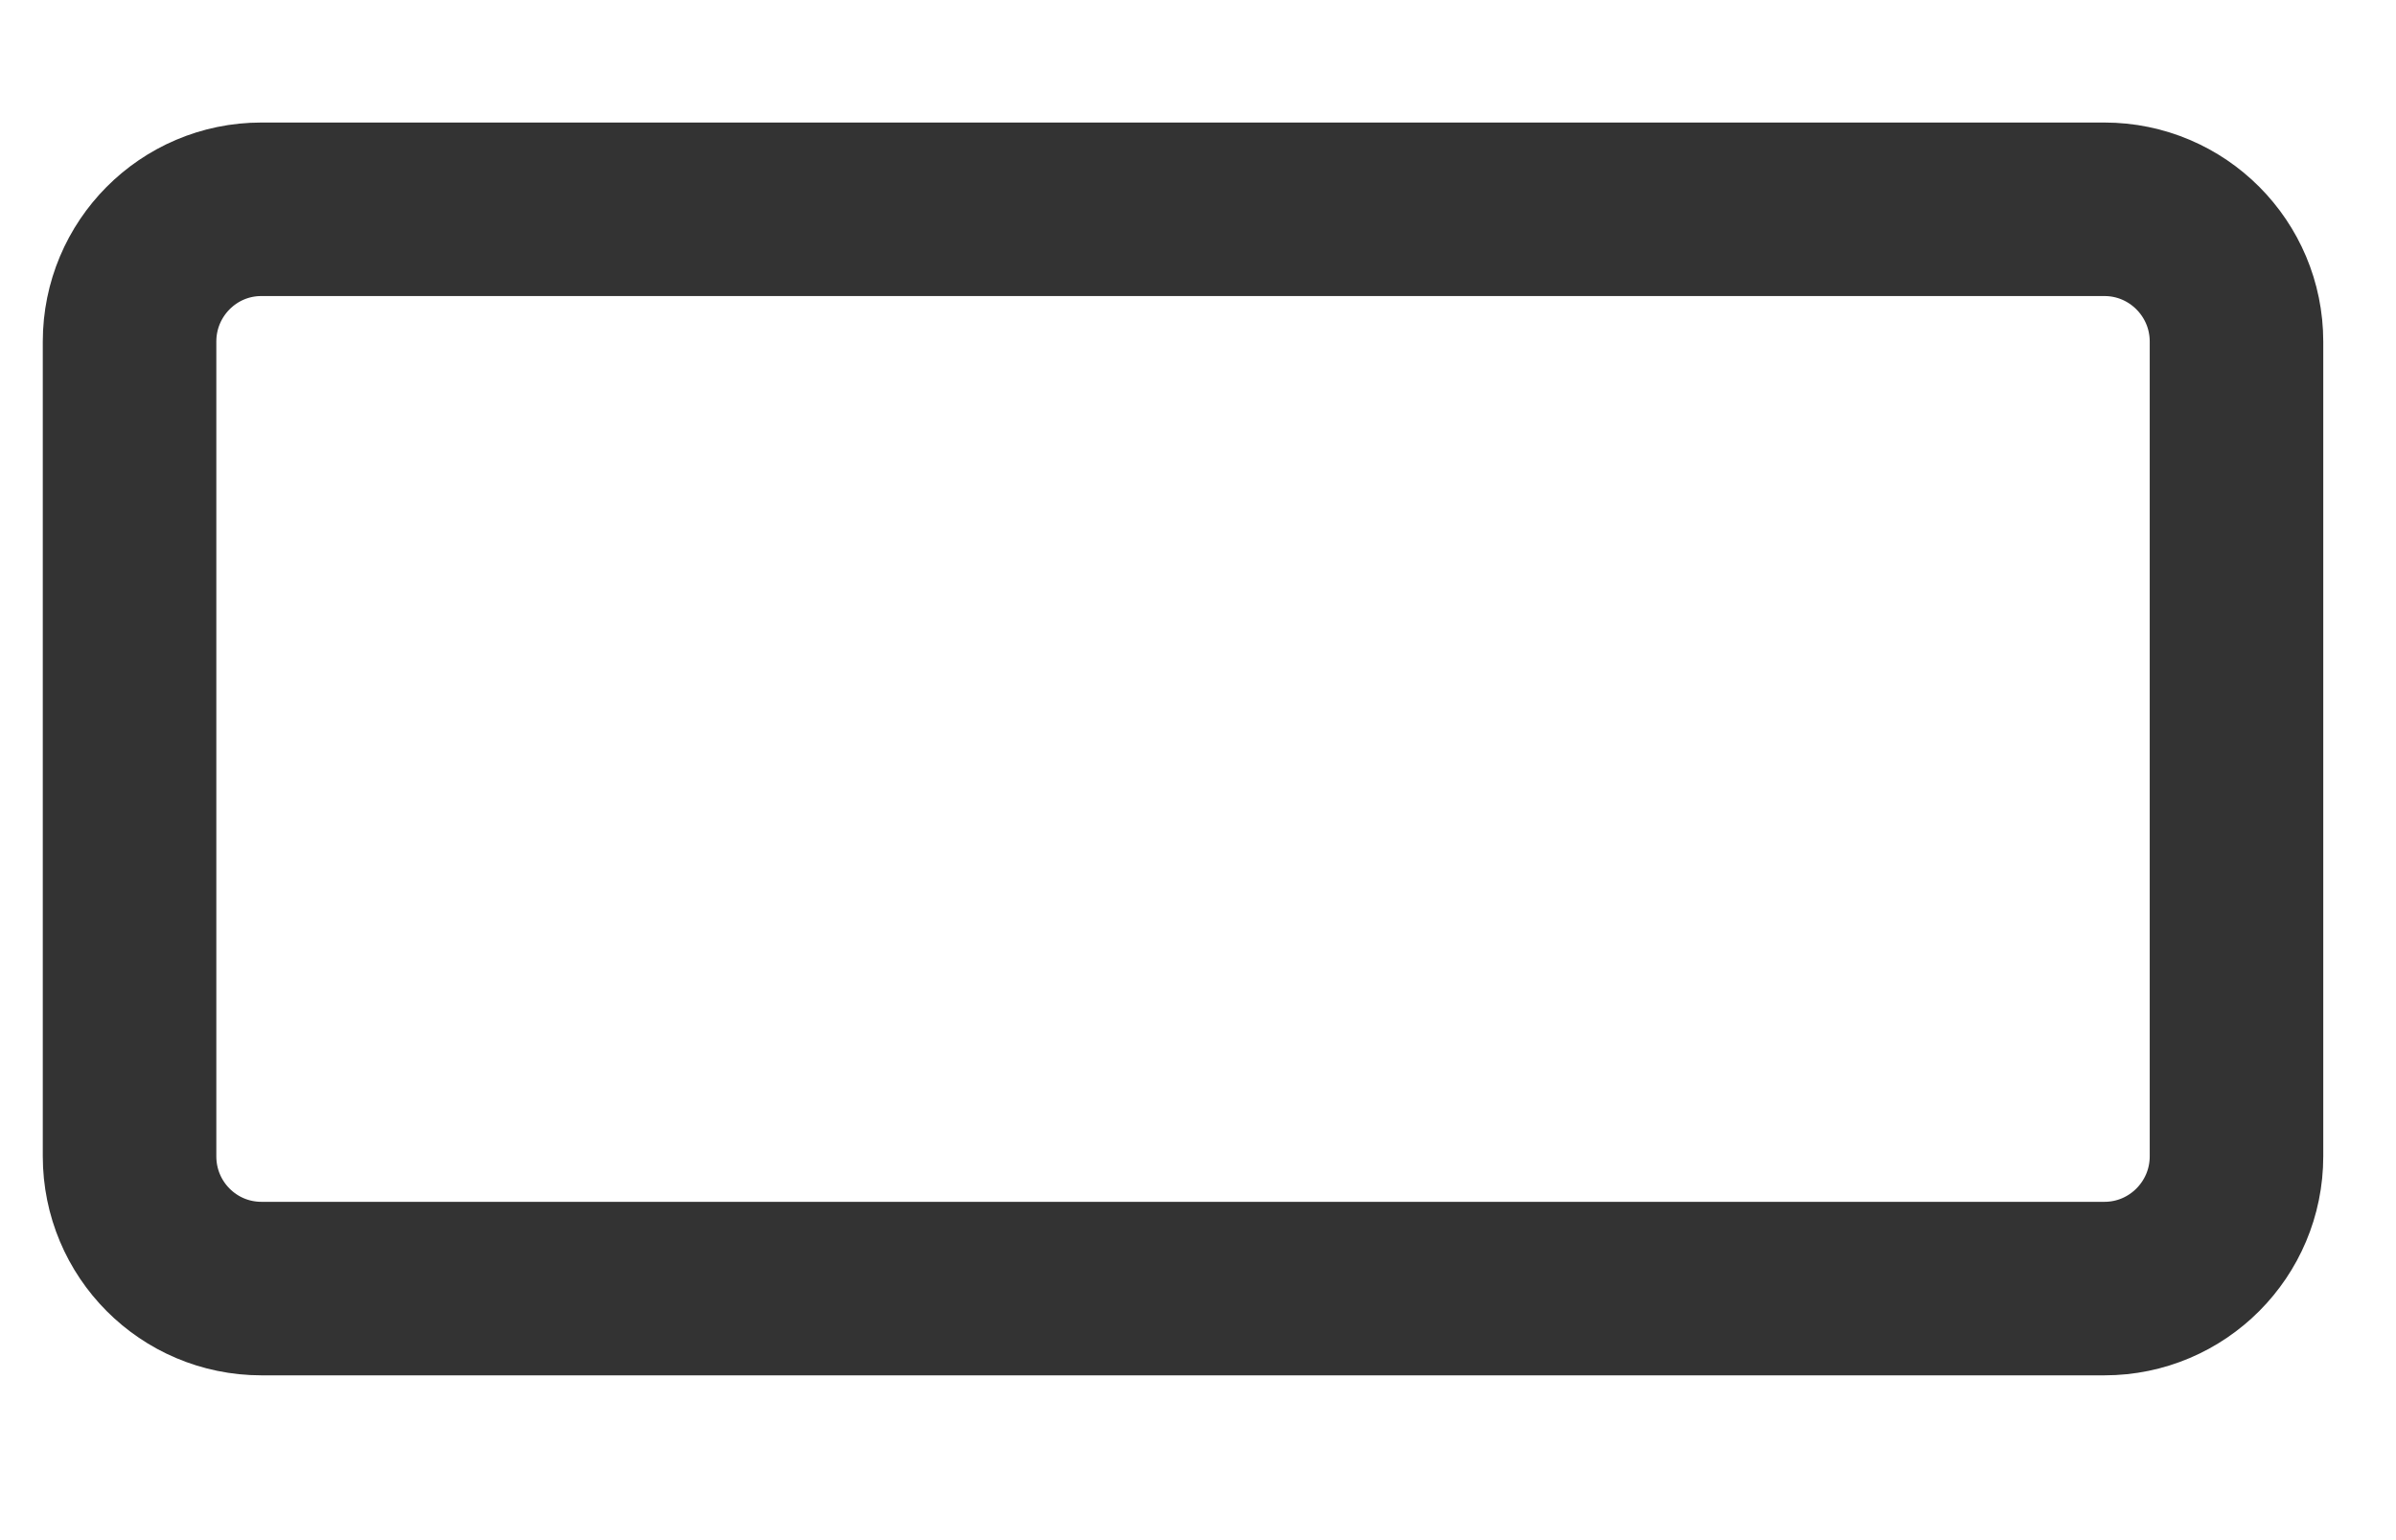 <svg width="14" height="9" viewBox="0 0 14 9" fill="none" xmlns="http://www.w3.org/2000/svg">
<path fill-rule="evenodd" clip-rule="evenodd" d="M12.296 7.53H1.528C1.101 7.53 0.757 7.184 0.757 6.757V1.996C0.757 1.57 1.101 1.223 1.527 1.223H12.296C12.723 1.223 13.068 1.57 13.068 1.996V6.757C13.068 7.183 12.723 7.53 12.296 7.53Z" stroke="#333333" stroke-width="1.014" stroke-linecap="round"/>
</svg>
